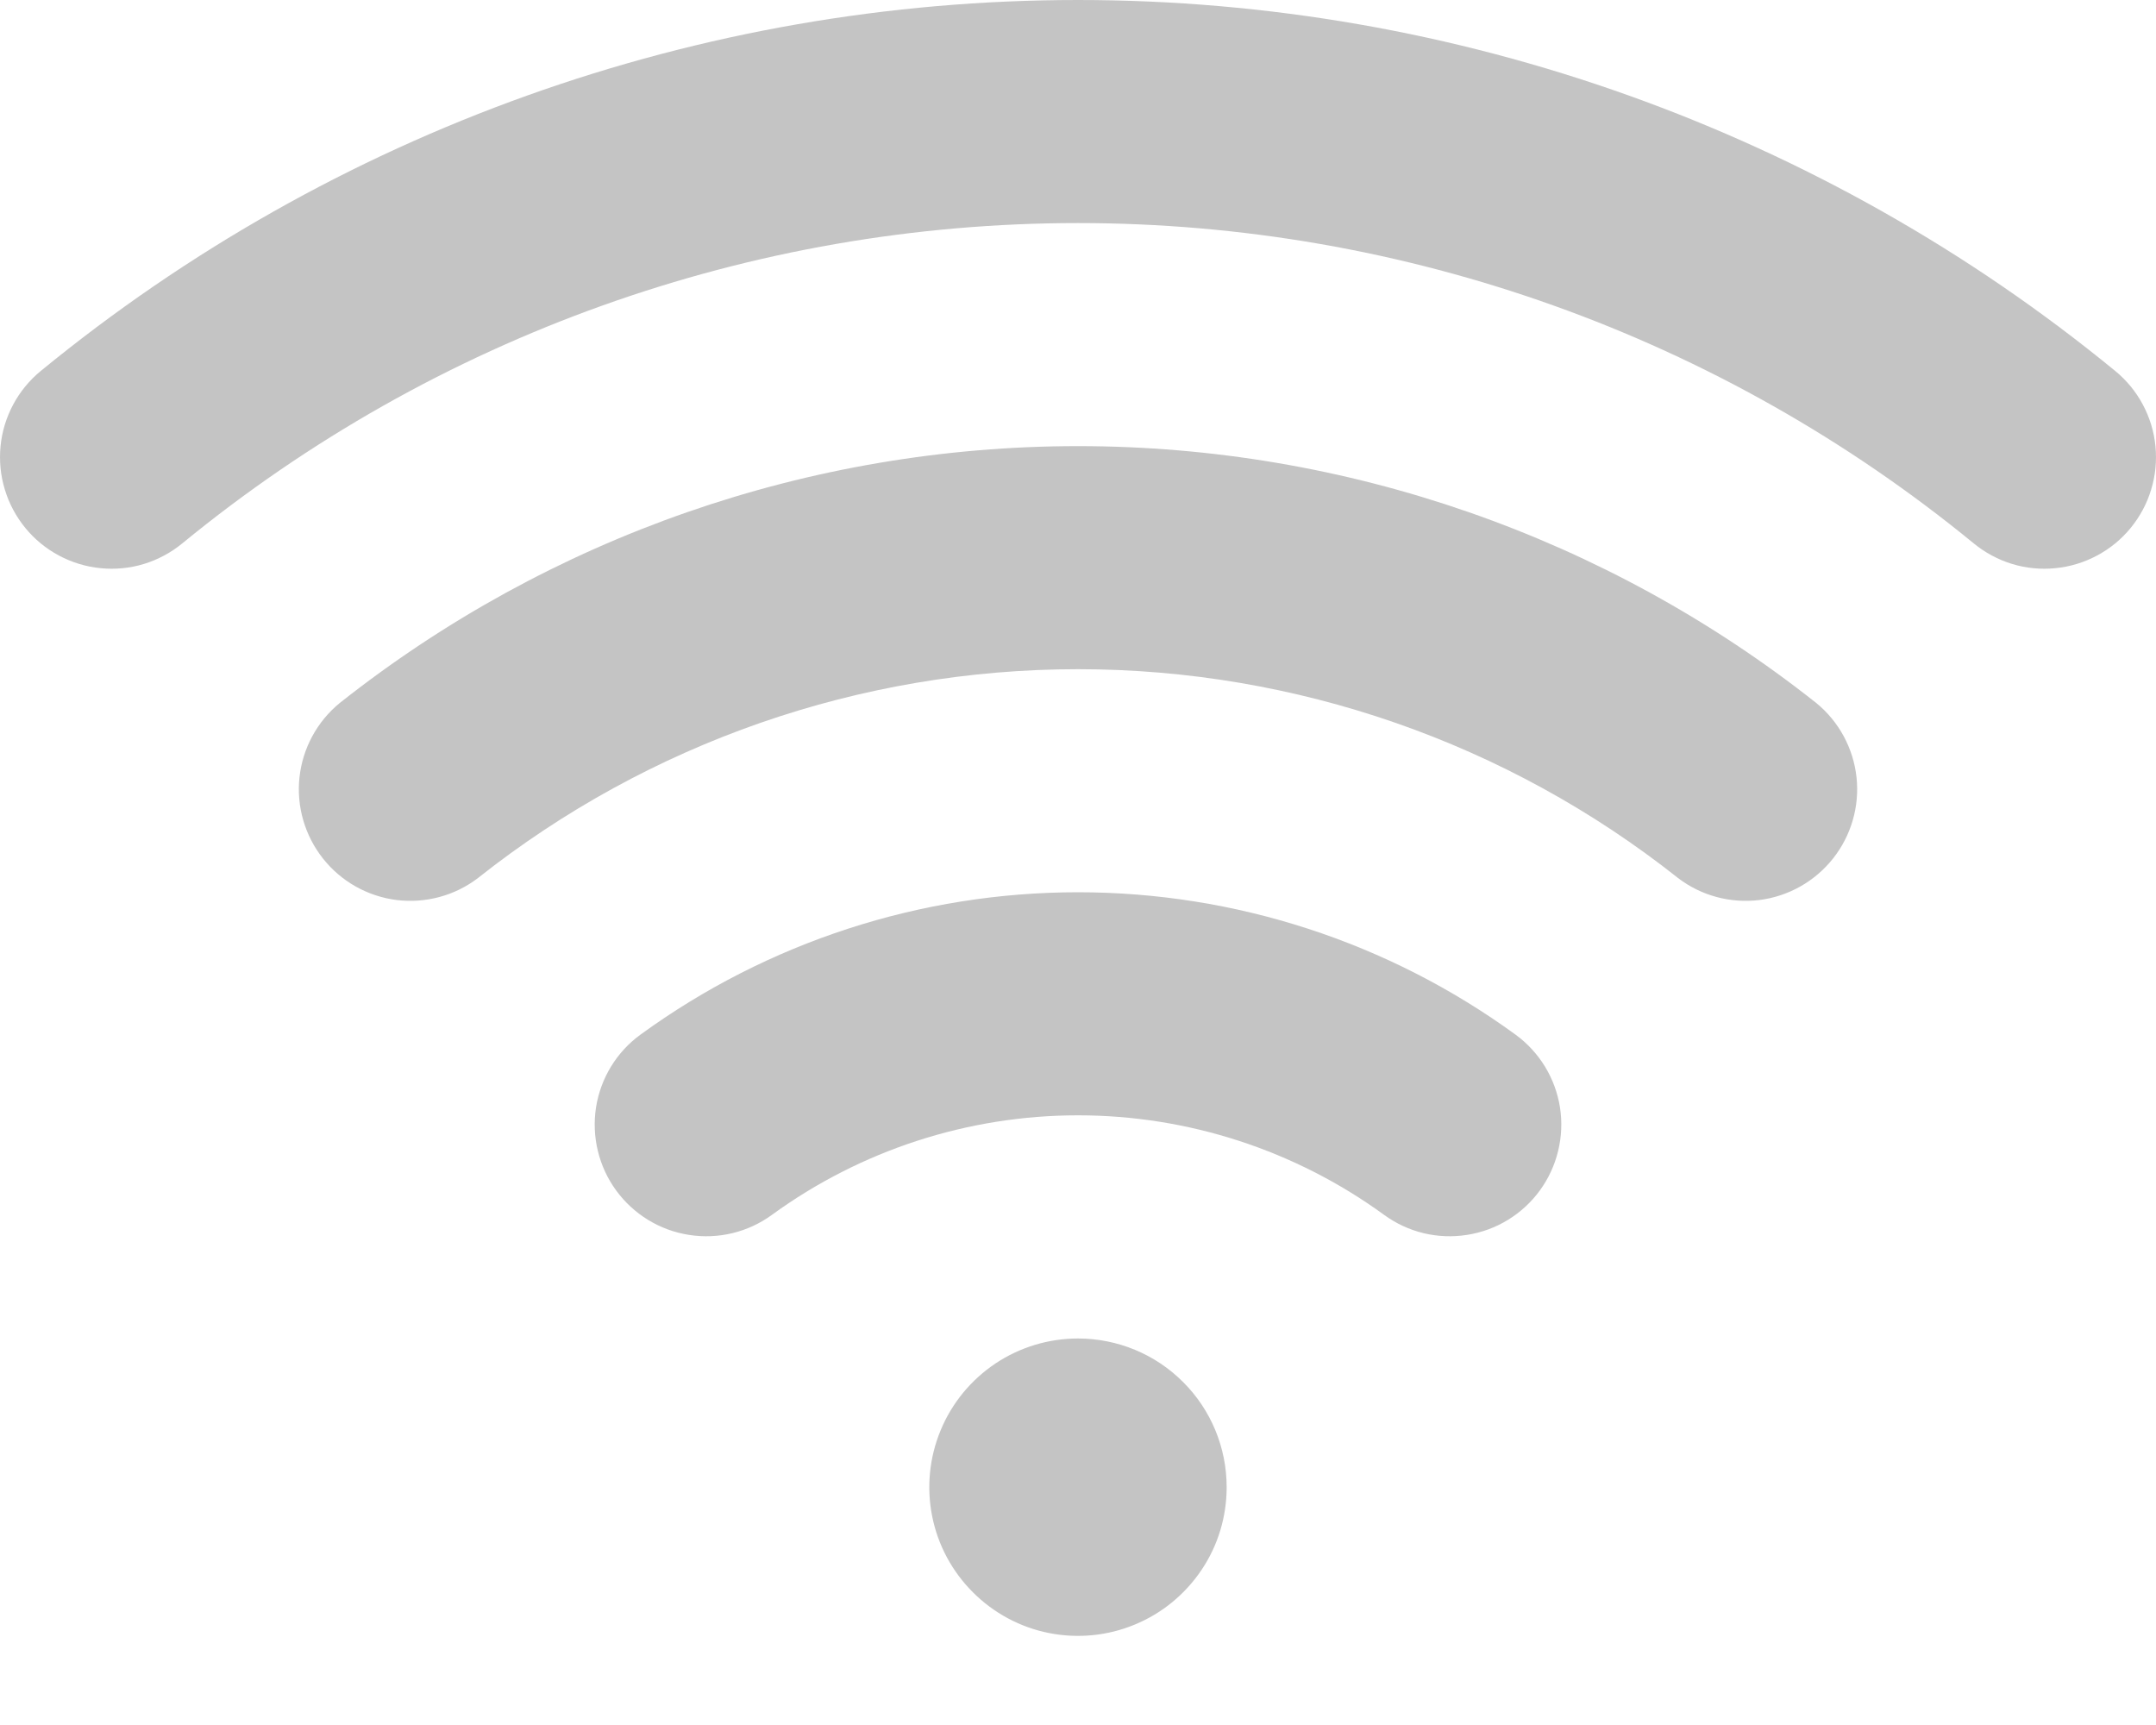 <svg width="20" height="16" viewBox="0 0 20 16" fill="none" xmlns="http://www.w3.org/2000/svg">
<path d="M11.379 13.794C11.379 14.067 11.299 14.334 11.147 14.56C10.995 14.787 10.78 14.964 10.528 15.068C10.276 15.173 9.998 15.2 9.731 15.147C9.463 15.094 9.218 14.962 9.025 14.769C8.832 14.576 8.7 14.331 8.647 14.063C8.594 13.796 8.621 13.518 8.726 13.266C8.83 13.014 9.007 12.799 9.234 12.647C9.46 12.496 9.727 12.415 10 12.415C10.366 12.415 10.717 12.56 10.975 12.819C11.234 13.077 11.379 13.428 11.379 13.794ZM19.622 3.441C16.909 1.216 13.509 0 10 0C6.491 0 3.091 1.216 0.378 3.441C0.273 3.527 0.186 3.633 0.122 3.753C0.058 3.873 0.018 4.004 0.005 4.139C-0.008 4.275 0.005 4.411 0.045 4.541C0.084 4.671 0.149 4.792 0.235 4.897C0.321 5.002 0.427 5.089 0.547 5.153C0.667 5.217 0.798 5.257 0.933 5.27C1.069 5.284 1.205 5.27 1.335 5.231C1.465 5.191 1.586 5.126 1.691 5.04C4.034 3.119 6.97 2.069 10 2.069C13.03 2.069 15.966 3.119 18.309 5.04C18.414 5.126 18.535 5.191 18.665 5.231C18.795 5.27 18.931 5.284 19.067 5.27C19.202 5.257 19.333 5.217 19.453 5.153C19.573 5.089 19.679 5.002 19.765 4.897C19.851 4.792 19.916 4.671 19.955 4.541C19.995 4.411 20.008 4.275 19.995 4.139C19.982 4.004 19.942 3.873 19.878 3.753C19.814 3.633 19.727 3.527 19.622 3.441ZM16.849 6.521C14.9 4.978 12.486 4.138 10 4.138C7.514 4.138 5.1 4.978 3.151 6.521C2.941 6.693 2.807 6.941 2.778 7.211C2.749 7.48 2.828 7.751 2.996 7.963C3.164 8.176 3.41 8.314 3.679 8.348C3.948 8.381 4.22 8.308 4.435 8.143C6.019 6.889 7.98 6.207 10 6.207C12.02 6.207 13.981 6.889 15.565 8.143C15.78 8.308 16.052 8.381 16.321 8.348C16.59 8.314 16.835 8.176 17.004 7.963C17.172 7.751 17.251 7.48 17.222 7.211C17.193 6.941 17.059 6.693 16.849 6.521ZM14.058 9.596C12.879 8.738 11.458 8.276 10 8.276C8.542 8.276 7.121 8.738 5.942 9.596C5.72 9.757 5.572 10 5.529 10.271C5.487 10.543 5.554 10.82 5.715 11.041C5.877 11.263 6.12 11.412 6.391 11.454C6.662 11.497 6.939 11.43 7.161 11.268C7.986 10.668 8.98 10.345 10 10.345C11.02 10.345 12.014 10.668 12.839 11.268C12.949 11.348 13.073 11.406 13.205 11.438C13.337 11.47 13.475 11.475 13.609 11.454C13.743 11.433 13.872 11.386 13.988 11.315C14.104 11.244 14.205 11.151 14.285 11.041C14.365 10.931 14.422 10.807 14.454 10.675C14.486 10.543 14.492 10.406 14.471 10.271C14.45 10.137 14.402 10.008 14.332 9.893C14.261 9.777 14.168 9.676 14.058 9.596Z" fill="#C4C4C4"/>
</svg>
